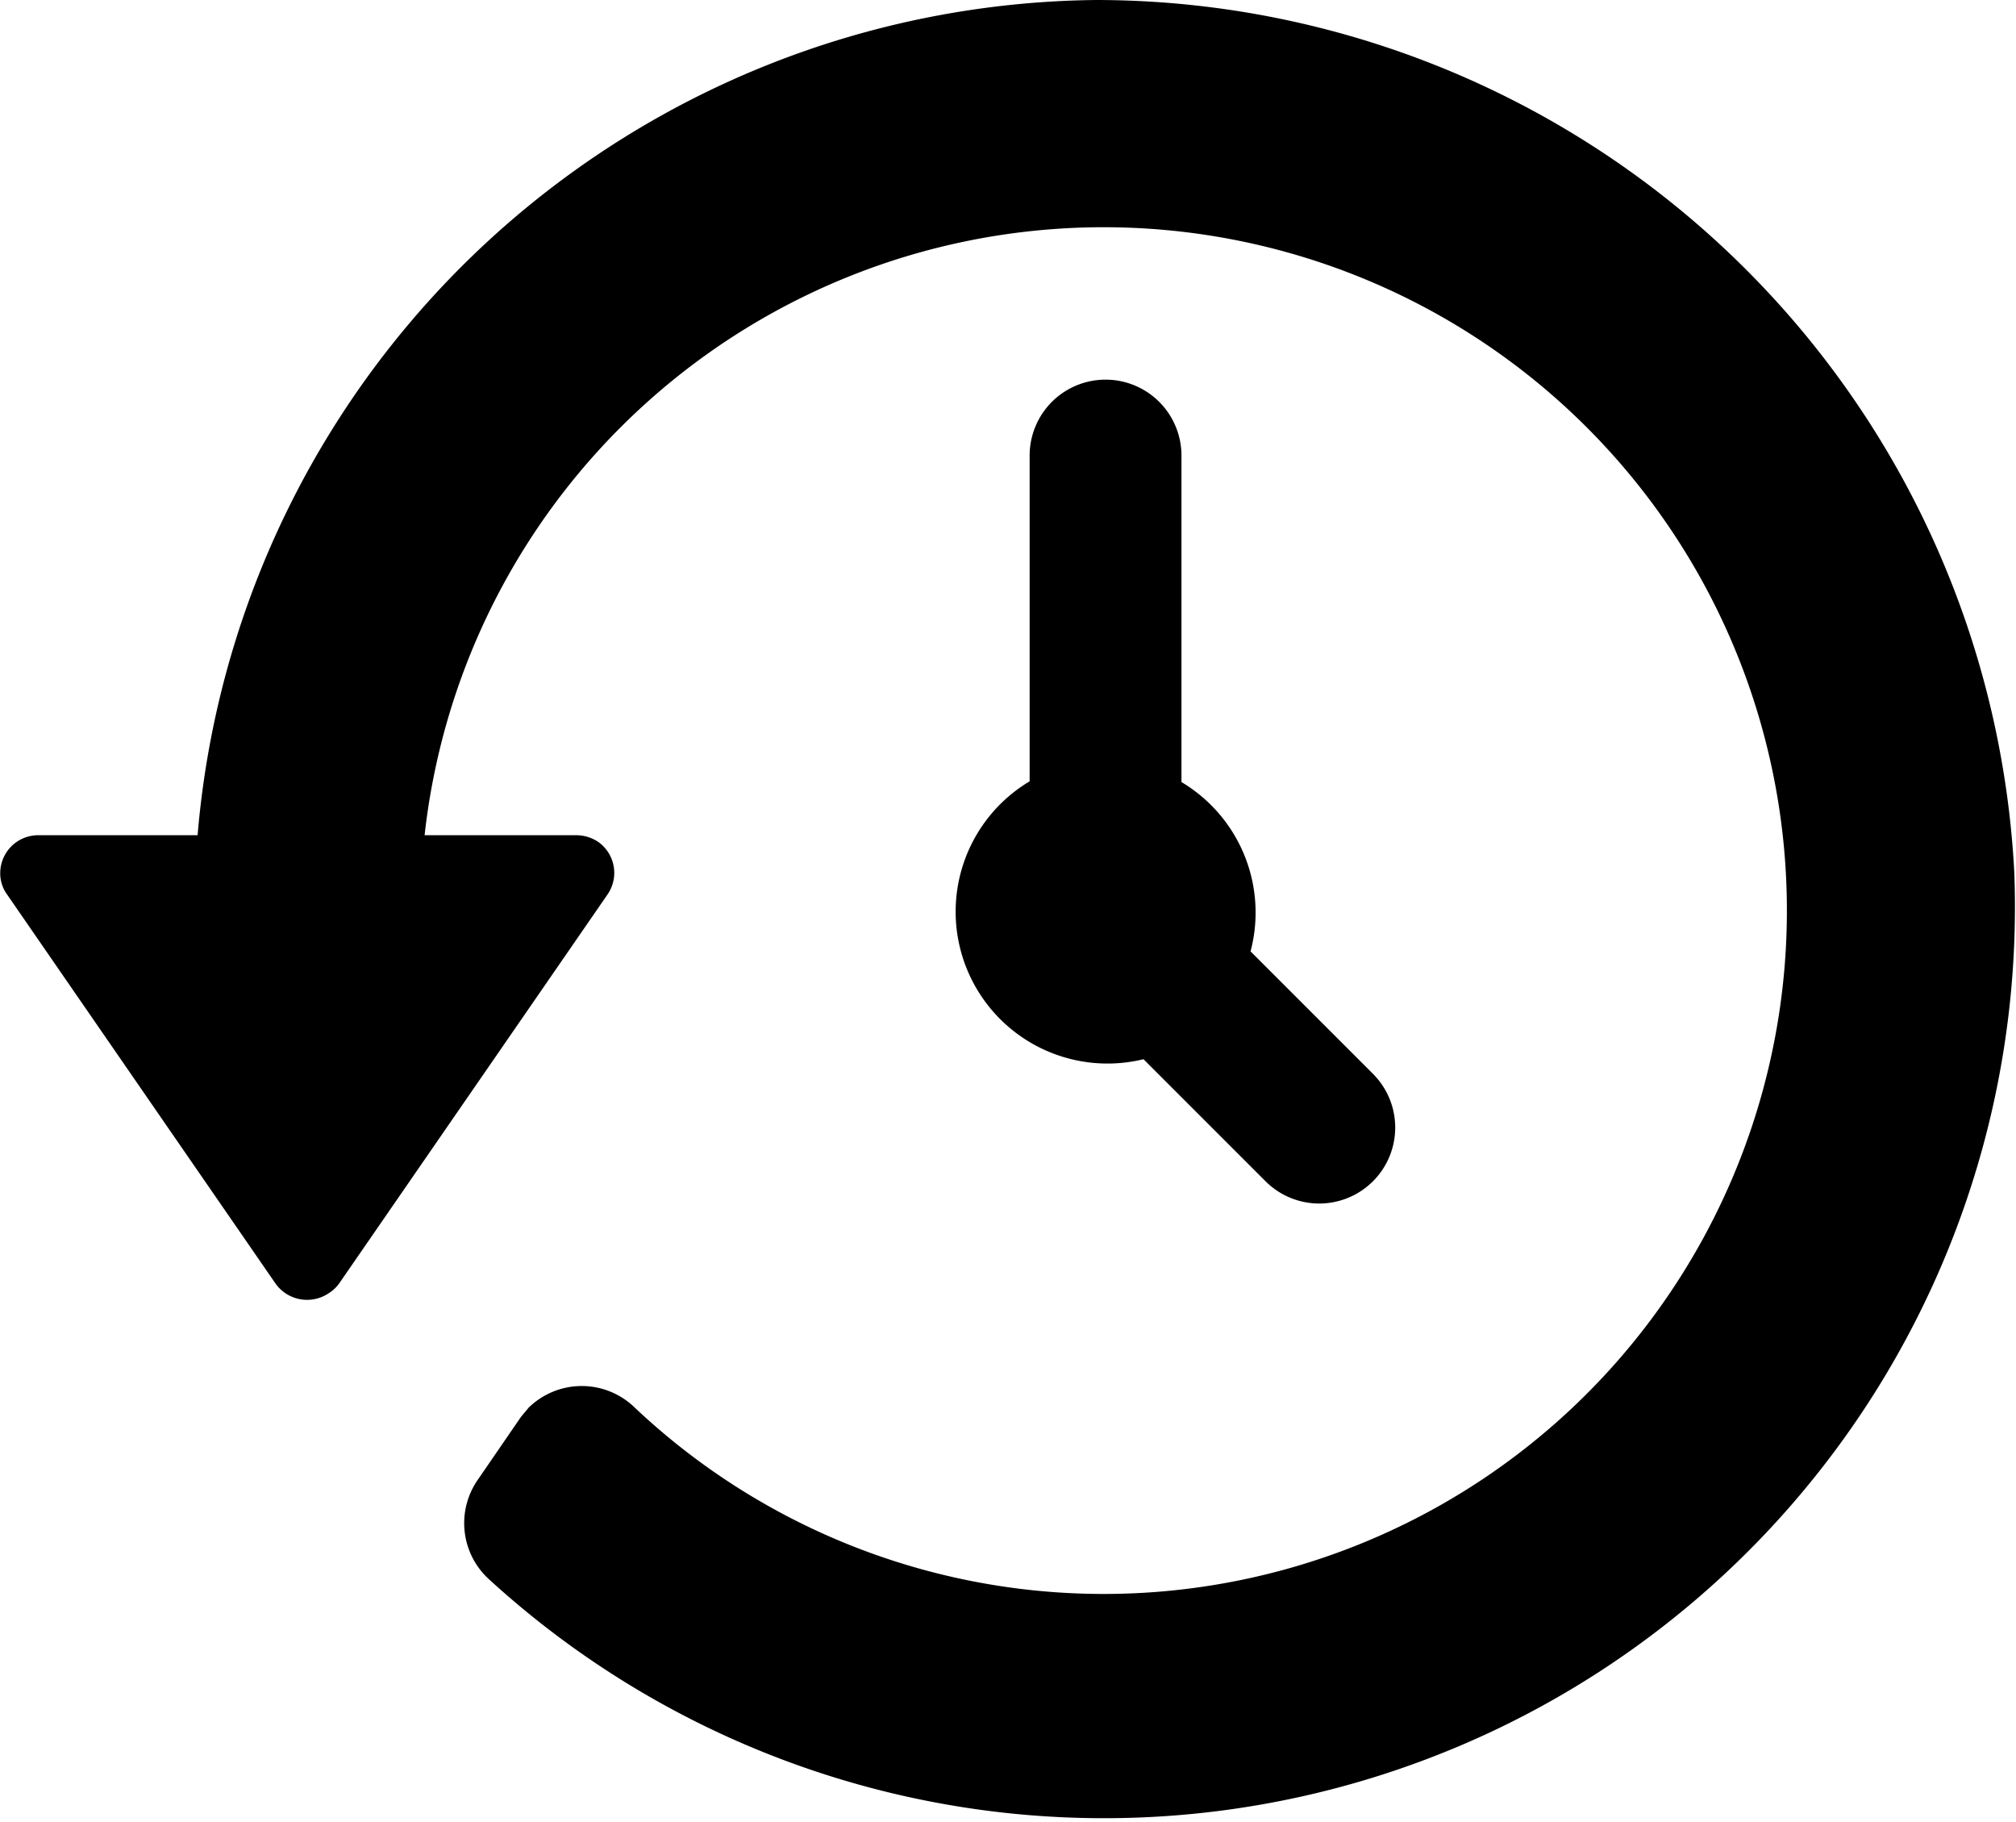 <?xml version="1.0" encoding="utf-8"?><svg xmlns="http://www.w3.org/2000/svg" viewBox="0 0 26.55 24" width="24" height="21.69"><path d="M15.56,6v4.3a2,2,0,0,1,.91,2.23l1.61,1.61a1,1,0,0,1-1.41,1.42l-1.61-1.61a2,2,0,0,1-1.5-3.66V6a1,1,0,1,1,2,0ZM14.44,0A12,12,0,0,0,2.6,11H.5a.5.5,0,0,0-.5.5.47.47,0,0,0,.09.28l3.54,5.13a.51.51,0,0,0,.7.12.49.49,0,0,0,.13-.12L8,11.78a.5.5,0,0,0-.12-.69A.52.52,0,0,0,7.59,11h-2a9,9,0,1,1,2.77,7.54,1,1,0,0,0-1.4,0l-.1.12-.57.83a1,1,0,0,0,.16,1.32,12,12,0,0,0,20.08-9.33A12.12,12.12,0,0,0,14.44,0Z" fill="#000"/></svg>